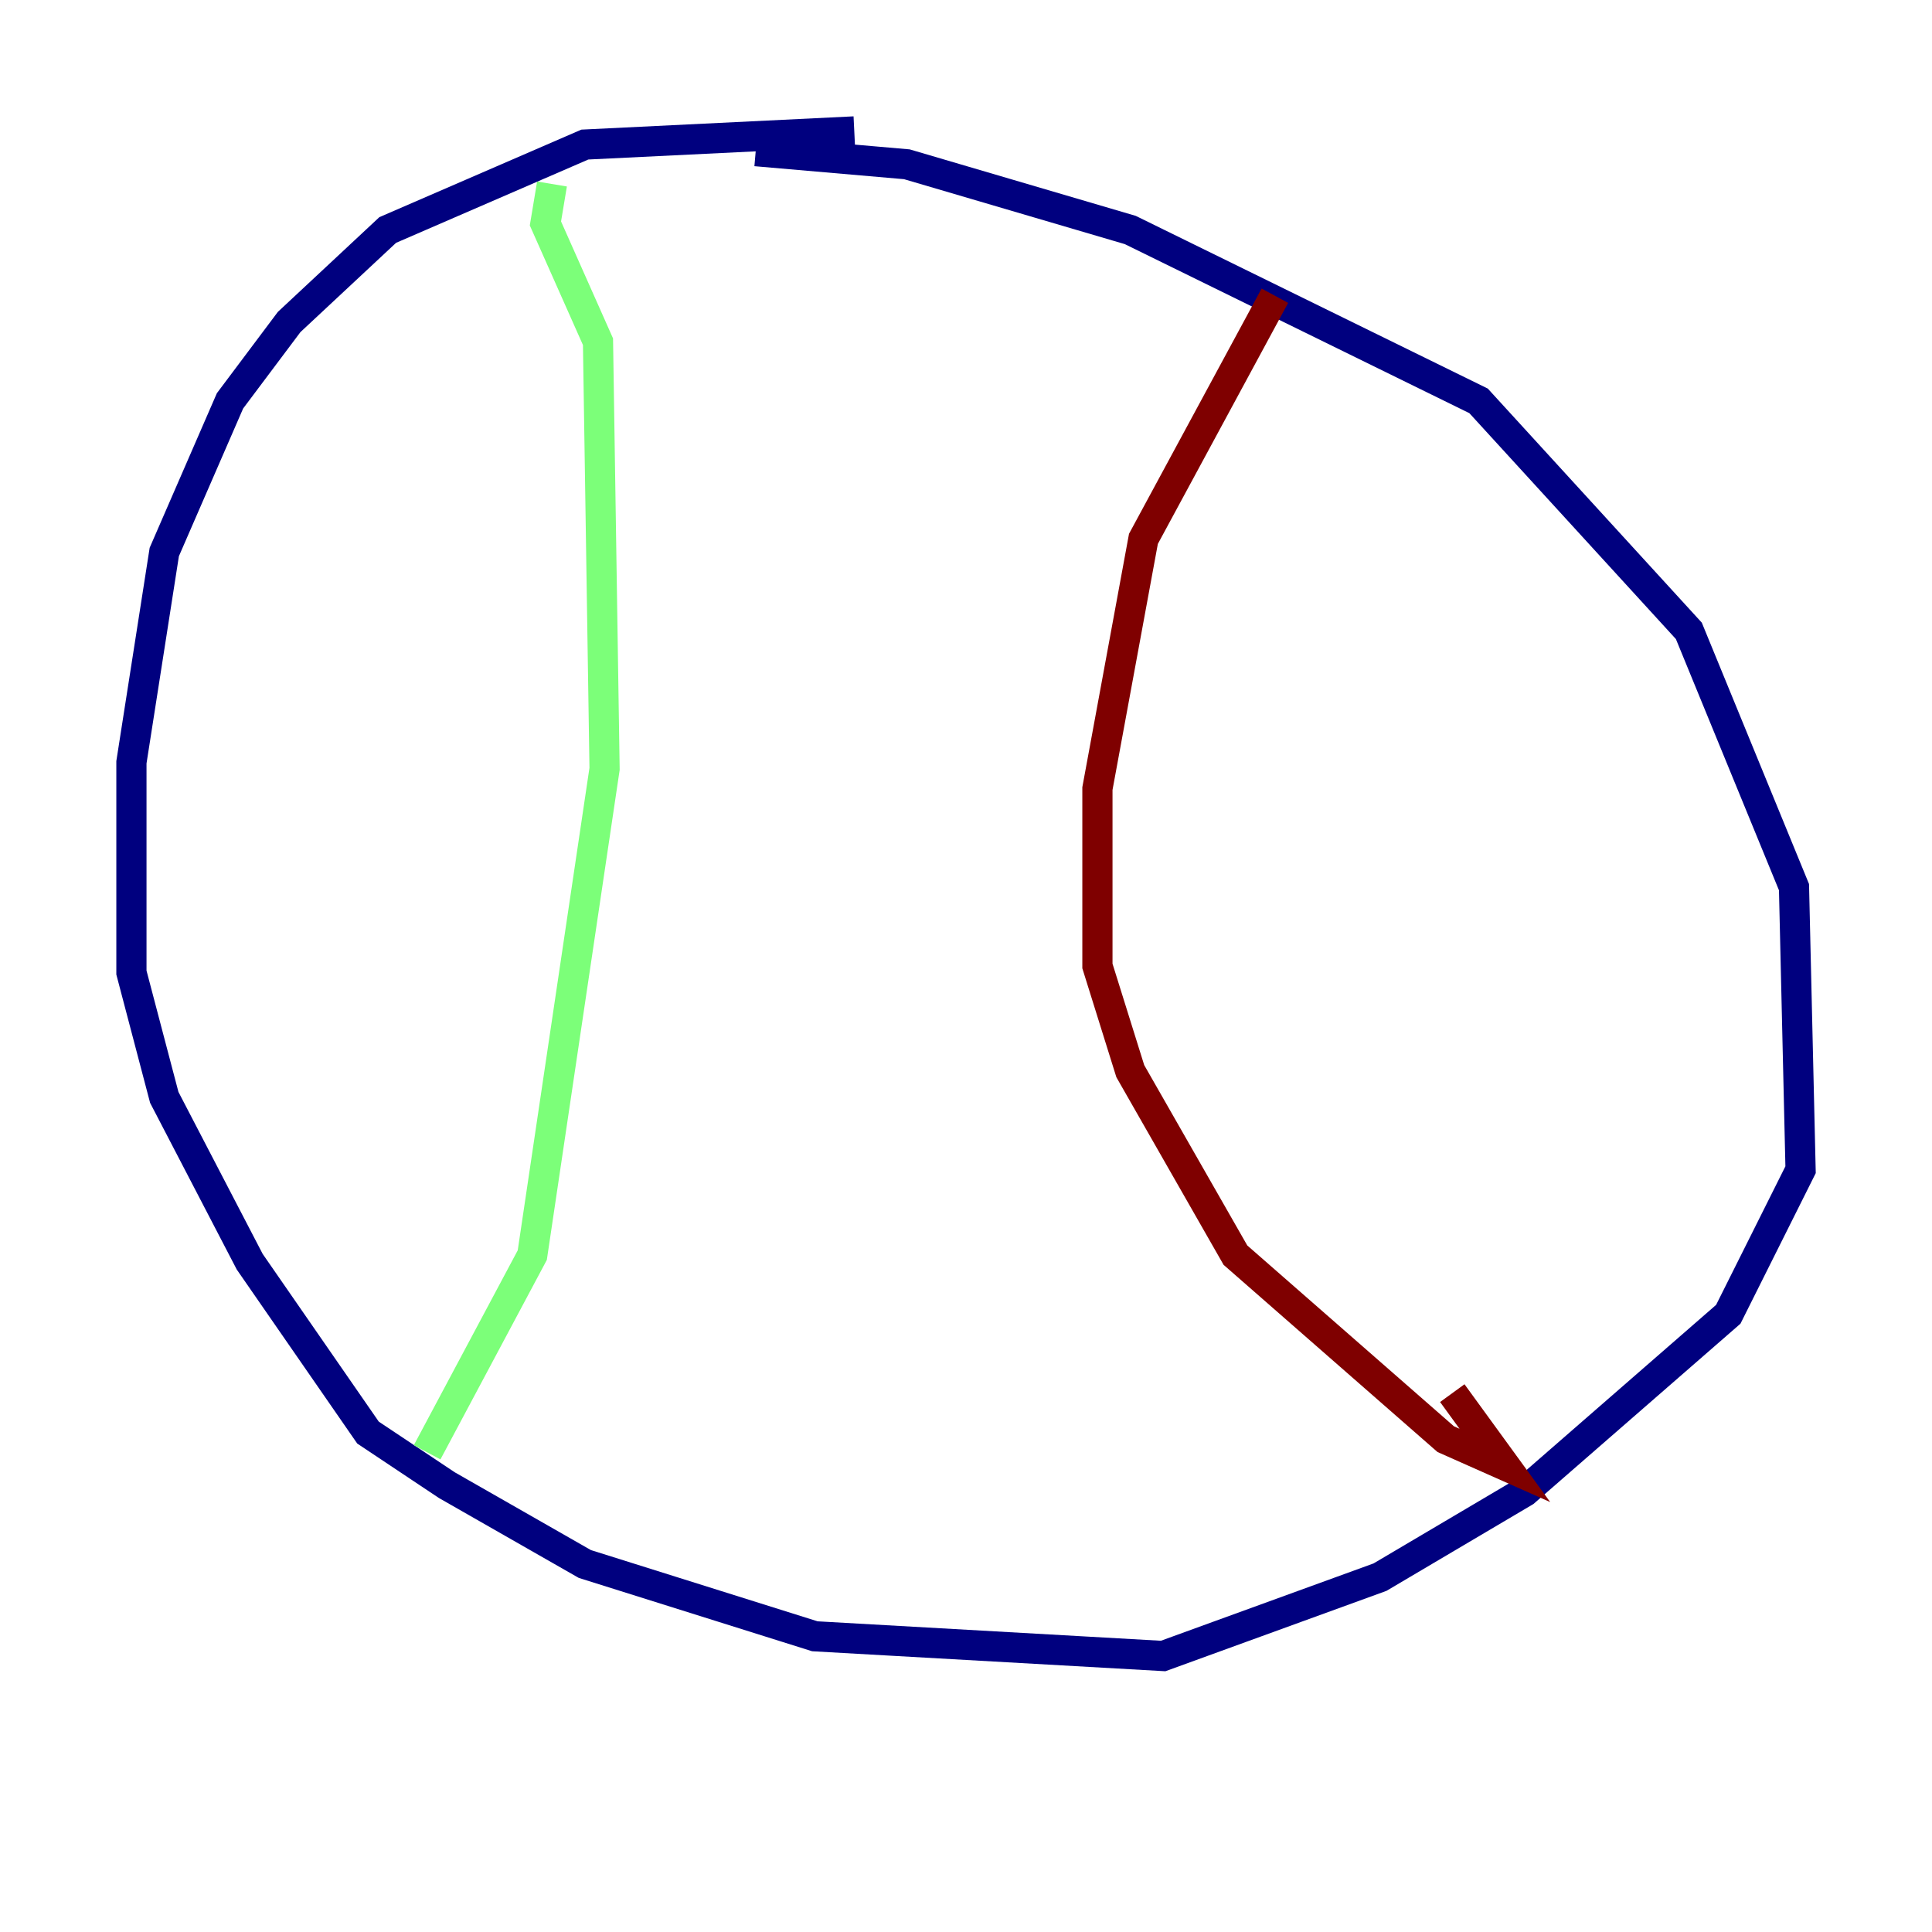 <?xml version="1.0" encoding="utf-8" ?>
<svg baseProfile="tiny" height="128" version="1.2" viewBox="0,0,128,128" width="128" xmlns="http://www.w3.org/2000/svg" xmlns:ev="http://www.w3.org/2001/xml-events" xmlns:xlink="http://www.w3.org/1999/xlink"><defs /><polyline fill="none" points="56.599,8.707 38.748,9.578 25.687,15.238 19.157,21.333 15.238,26.558 10.884,36.571 8.707,50.503 8.707,64.435 10.884,72.707 16.544,83.592 24.381,94.912 29.605,98.395 38.748,103.619 53.986,108.408 77.061,109.714 91.429,104.49 101.007,98.83 114.503,87.075 119.293,77.497 118.857,58.776 111.891,41.796 97.959,26.558 74.884,15.238 60.082,10.884 50.068,10.014" stroke="#00007f" stroke-width="2" /><polyline fill="none" points="36.571,12.191 36.136,14.803 39.619,22.64 40.054,50.939 35.265,83.156 28.299,96.218" stroke="#7cff79" stroke-width="2" /><polyline fill="none" points="84.463,19.592 75.755,35.701 72.707,52.245 72.707,64.0 74.884,70.966 81.85,83.156 95.782,95.347 99.701,97.088 96.218,92.299" stroke="#7f0000" stroke-width="2" /></svg>